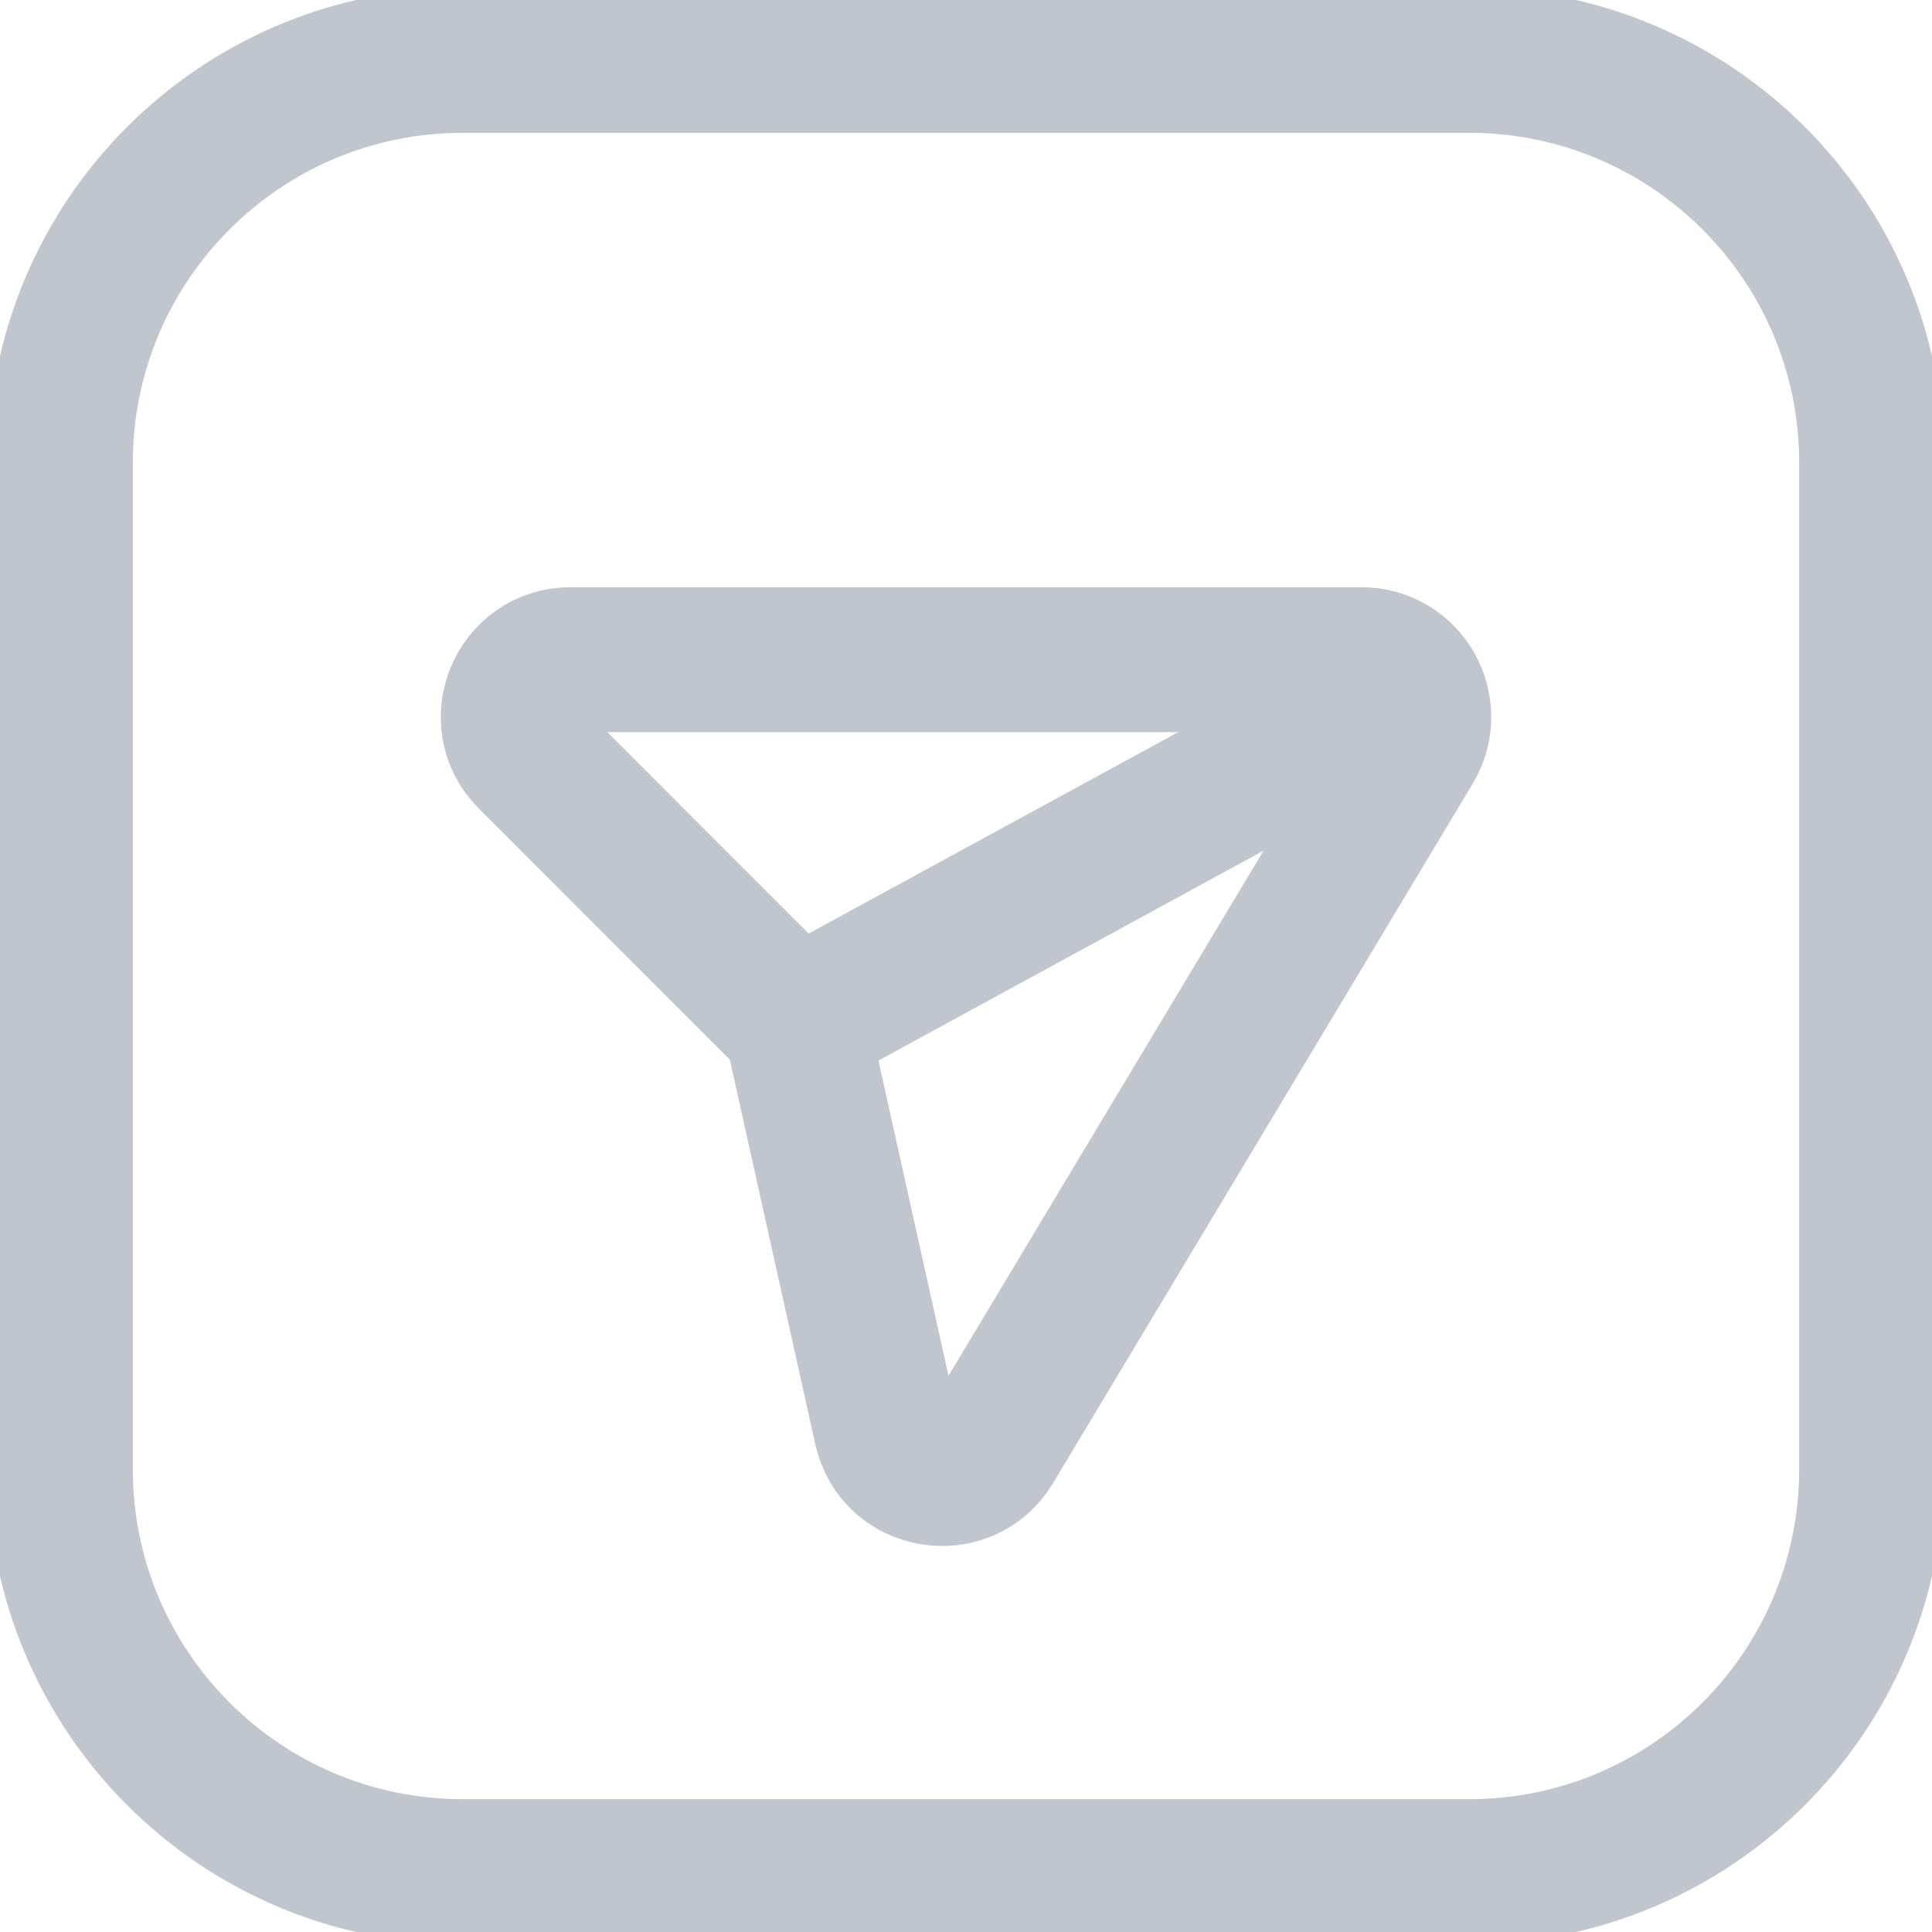 <?xml version="1.0" encoding="UTF-8"?>
<svg width="16px" height="16px" viewBox="0 0 16 16" version="1.1" xmlns="http://www.w3.org/2000/svg" xmlns:xlink="http://www.w3.org/1999/xlink">
    <title>04 Icons / message</title>
    <g id="04-Icons-/-message" stroke="none" stroke-width="1" fill="none" fill-rule="evenodd">
        <g id="users">
            <polygon id="Path" points="0 0 16 0 16 16 0 16"></polygon>
        </g>
        <g id="checkmark-square">
            <polygon id="Path" points="0 0 16 0 16 16 0 16"></polygon>
        </g>
        <g id="send-sqaure-button.1" opacity="0.5" transform="translate(-2, -2)">
            <polygon id="Path" points="0 0 20 0 20 20 0 20"></polygon>
            <g id="Group" stroke-linecap="round" stroke-linejoin="round" transform="translate(2.5, 2.5)" stroke="#828B9D" stroke-width="1.2">
                <path d="M6.092,7.975 L6.838,11.332 C6.93,11.75 7.487,11.84 7.707,11.473 L11.182,5.681 C11.371,5.365 11.143,4.963 10.775,4.963 L4.225,4.963 C3.803,4.963 3.591,5.474 3.89,5.772 L6.092,7.975 Z" id="Path"></path>
                <line x1="11.183" y1="5.197" x2="6.092" y2="7.972" id="Path"></line>
                <path d="M15,3.333 L15,11.667 C15,13.508 13.508,15 11.667,15 L3.333,15 C1.492,15 0,13.508 0,11.667 L0,3.333 C0,1.492 1.492,0 3.333,0 L11.667,0 C13.508,0 15,1.492 15,3.333 Z" id="Path"></path>
            </g>
        </g>
    </g>
</svg>